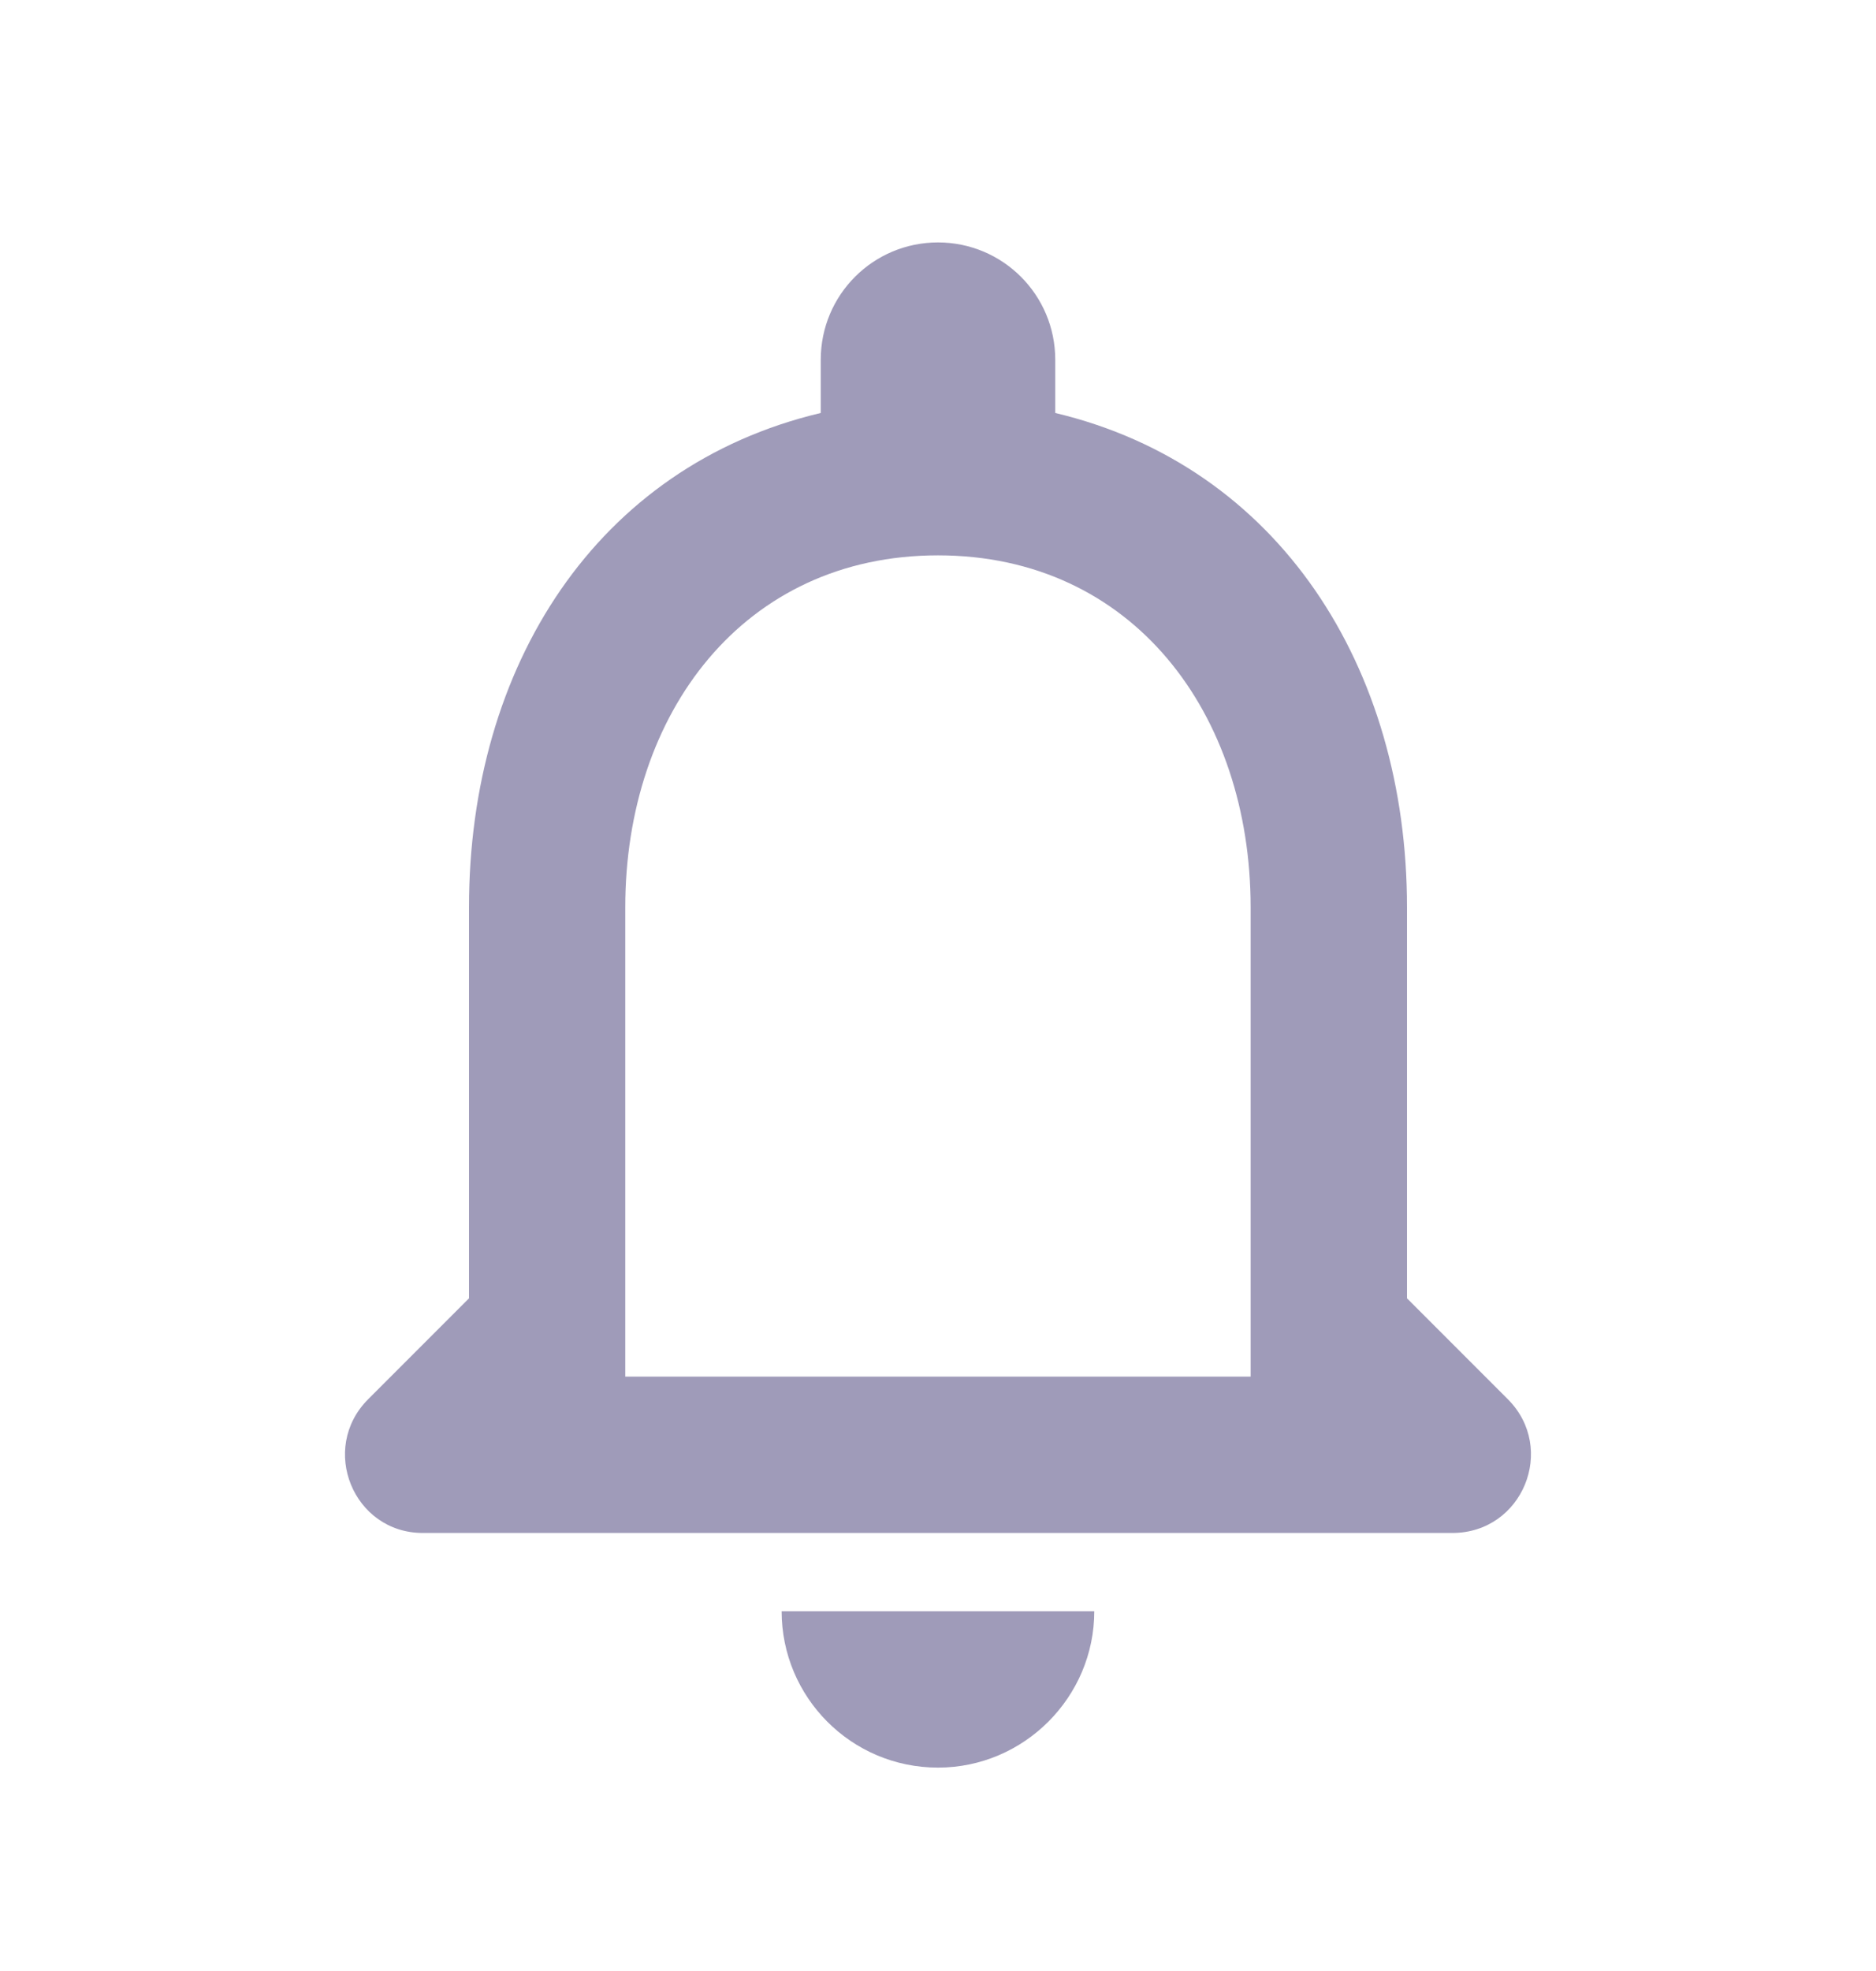 <svg width="20" height="21" viewBox="0 0 20 21" fill="none" xmlns="http://www.w3.org/2000/svg">
<g clip-path="url(#clip0_336_3579)">
<path d="M16.075 14.908L15 13.833V9.667C15 7.108 13.633 4.967 11.25 4.4V3.833C11.25 3.142 10.691 2.583 10 2.583C9.308 2.583 8.75 3.142 8.75 3.833V4.4C6.358 4.967 5 7.1 5 9.667V13.833L3.925 14.908C3.4 15.433 3.766 16.333 4.508 16.333H15.483C16.233 16.333 16.6 15.433 16.075 14.908ZM13.333 14.667H6.666V9.667C6.666 7.6 7.925 5.917 10 5.917C12.075 5.917 13.333 7.6 13.333 9.667V14.667ZM10 18.833C10.916 18.833 11.666 18.083 11.666 17.167H8.333C8.333 18.083 9.075 18.833 10 18.833Z" fill="#9F9BB9"/>
</g>
<defs>
<clipPath id="clip0_336_3579">
<rect width="20" height="20" fill="white" transform="translate(0 0.5)"/>
</clipPath>
</defs>
</svg>
